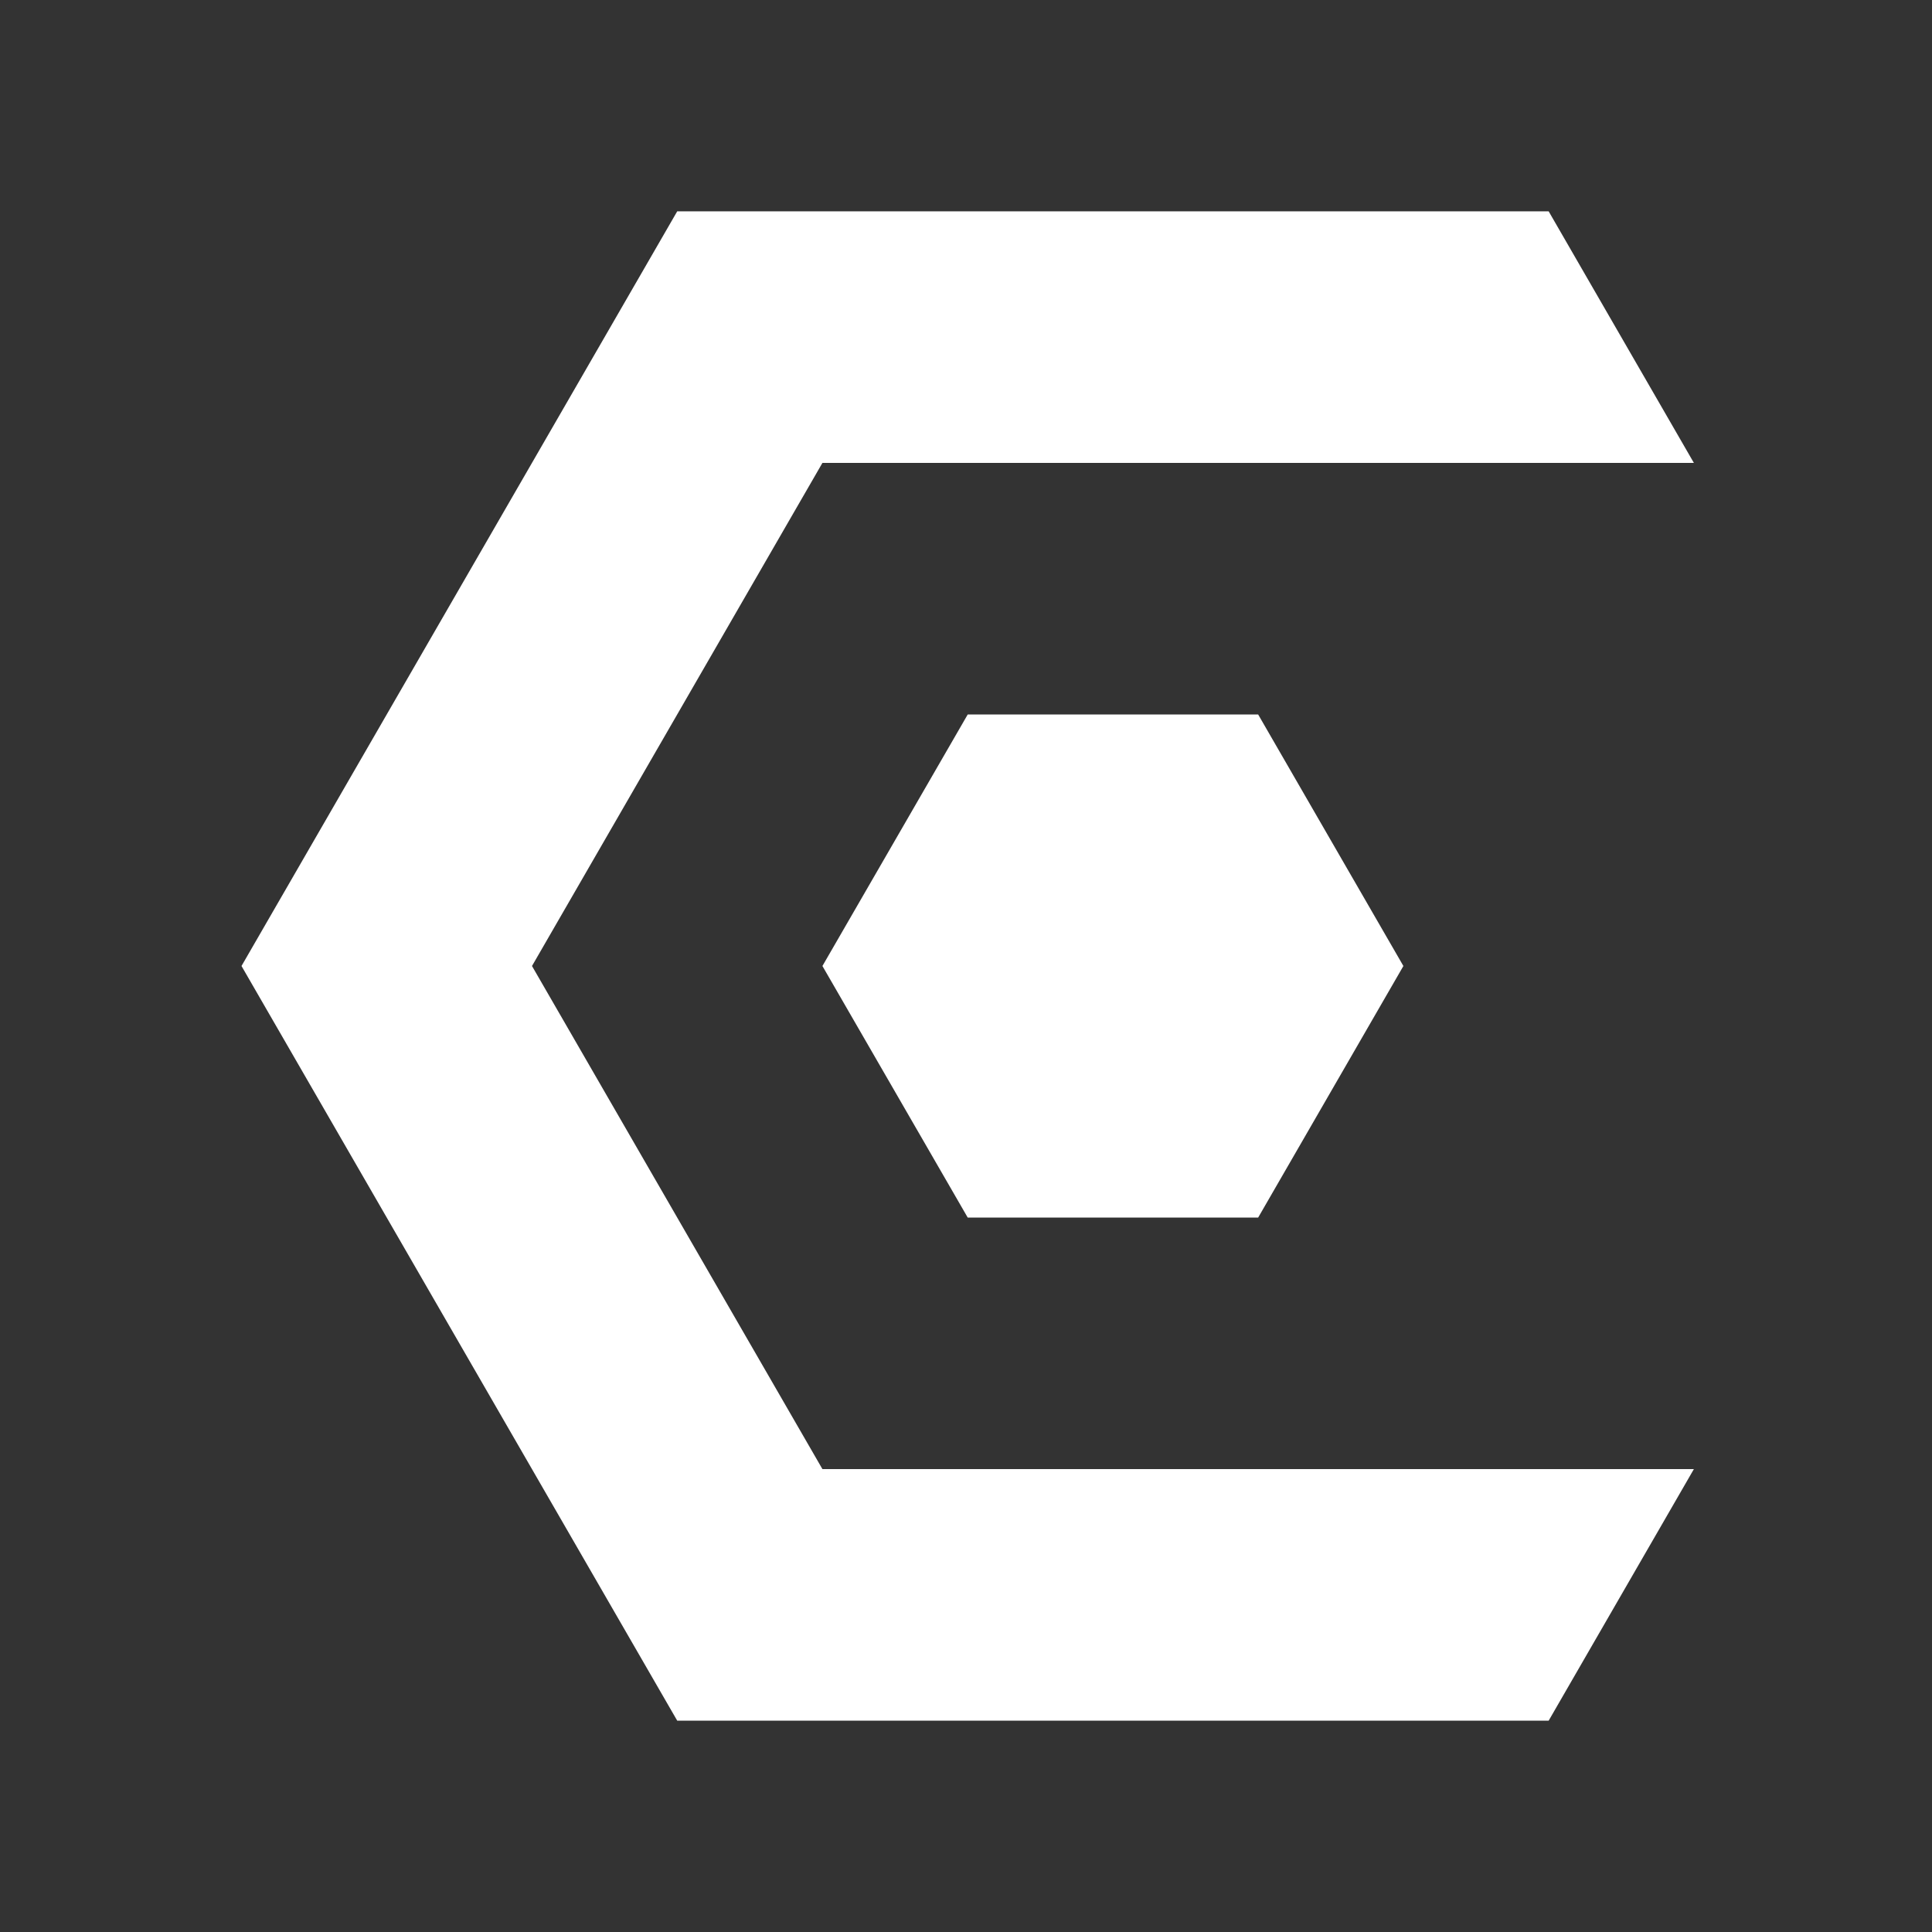 <svg width="64" height="64" viewBox="0 0 64 64" fill="none" xmlns="http://www.w3.org/2000/svg">
<rect x="0" y="0" width="64" height="64" fill="#333333" stroke="none"/>
<path d="M22.434 7L8 32L22.434 57H51.301L56.112 48.666H27.244L17.623 32L27.244 15.334H56.112L51.301 7H22.434Z" fill="white"/>
<path d="M32.057 23.668L27.244 32L32.057 40.334H41.678L46.489 32L41.678 23.668H32.057Z" fill="white"/>
</svg>
